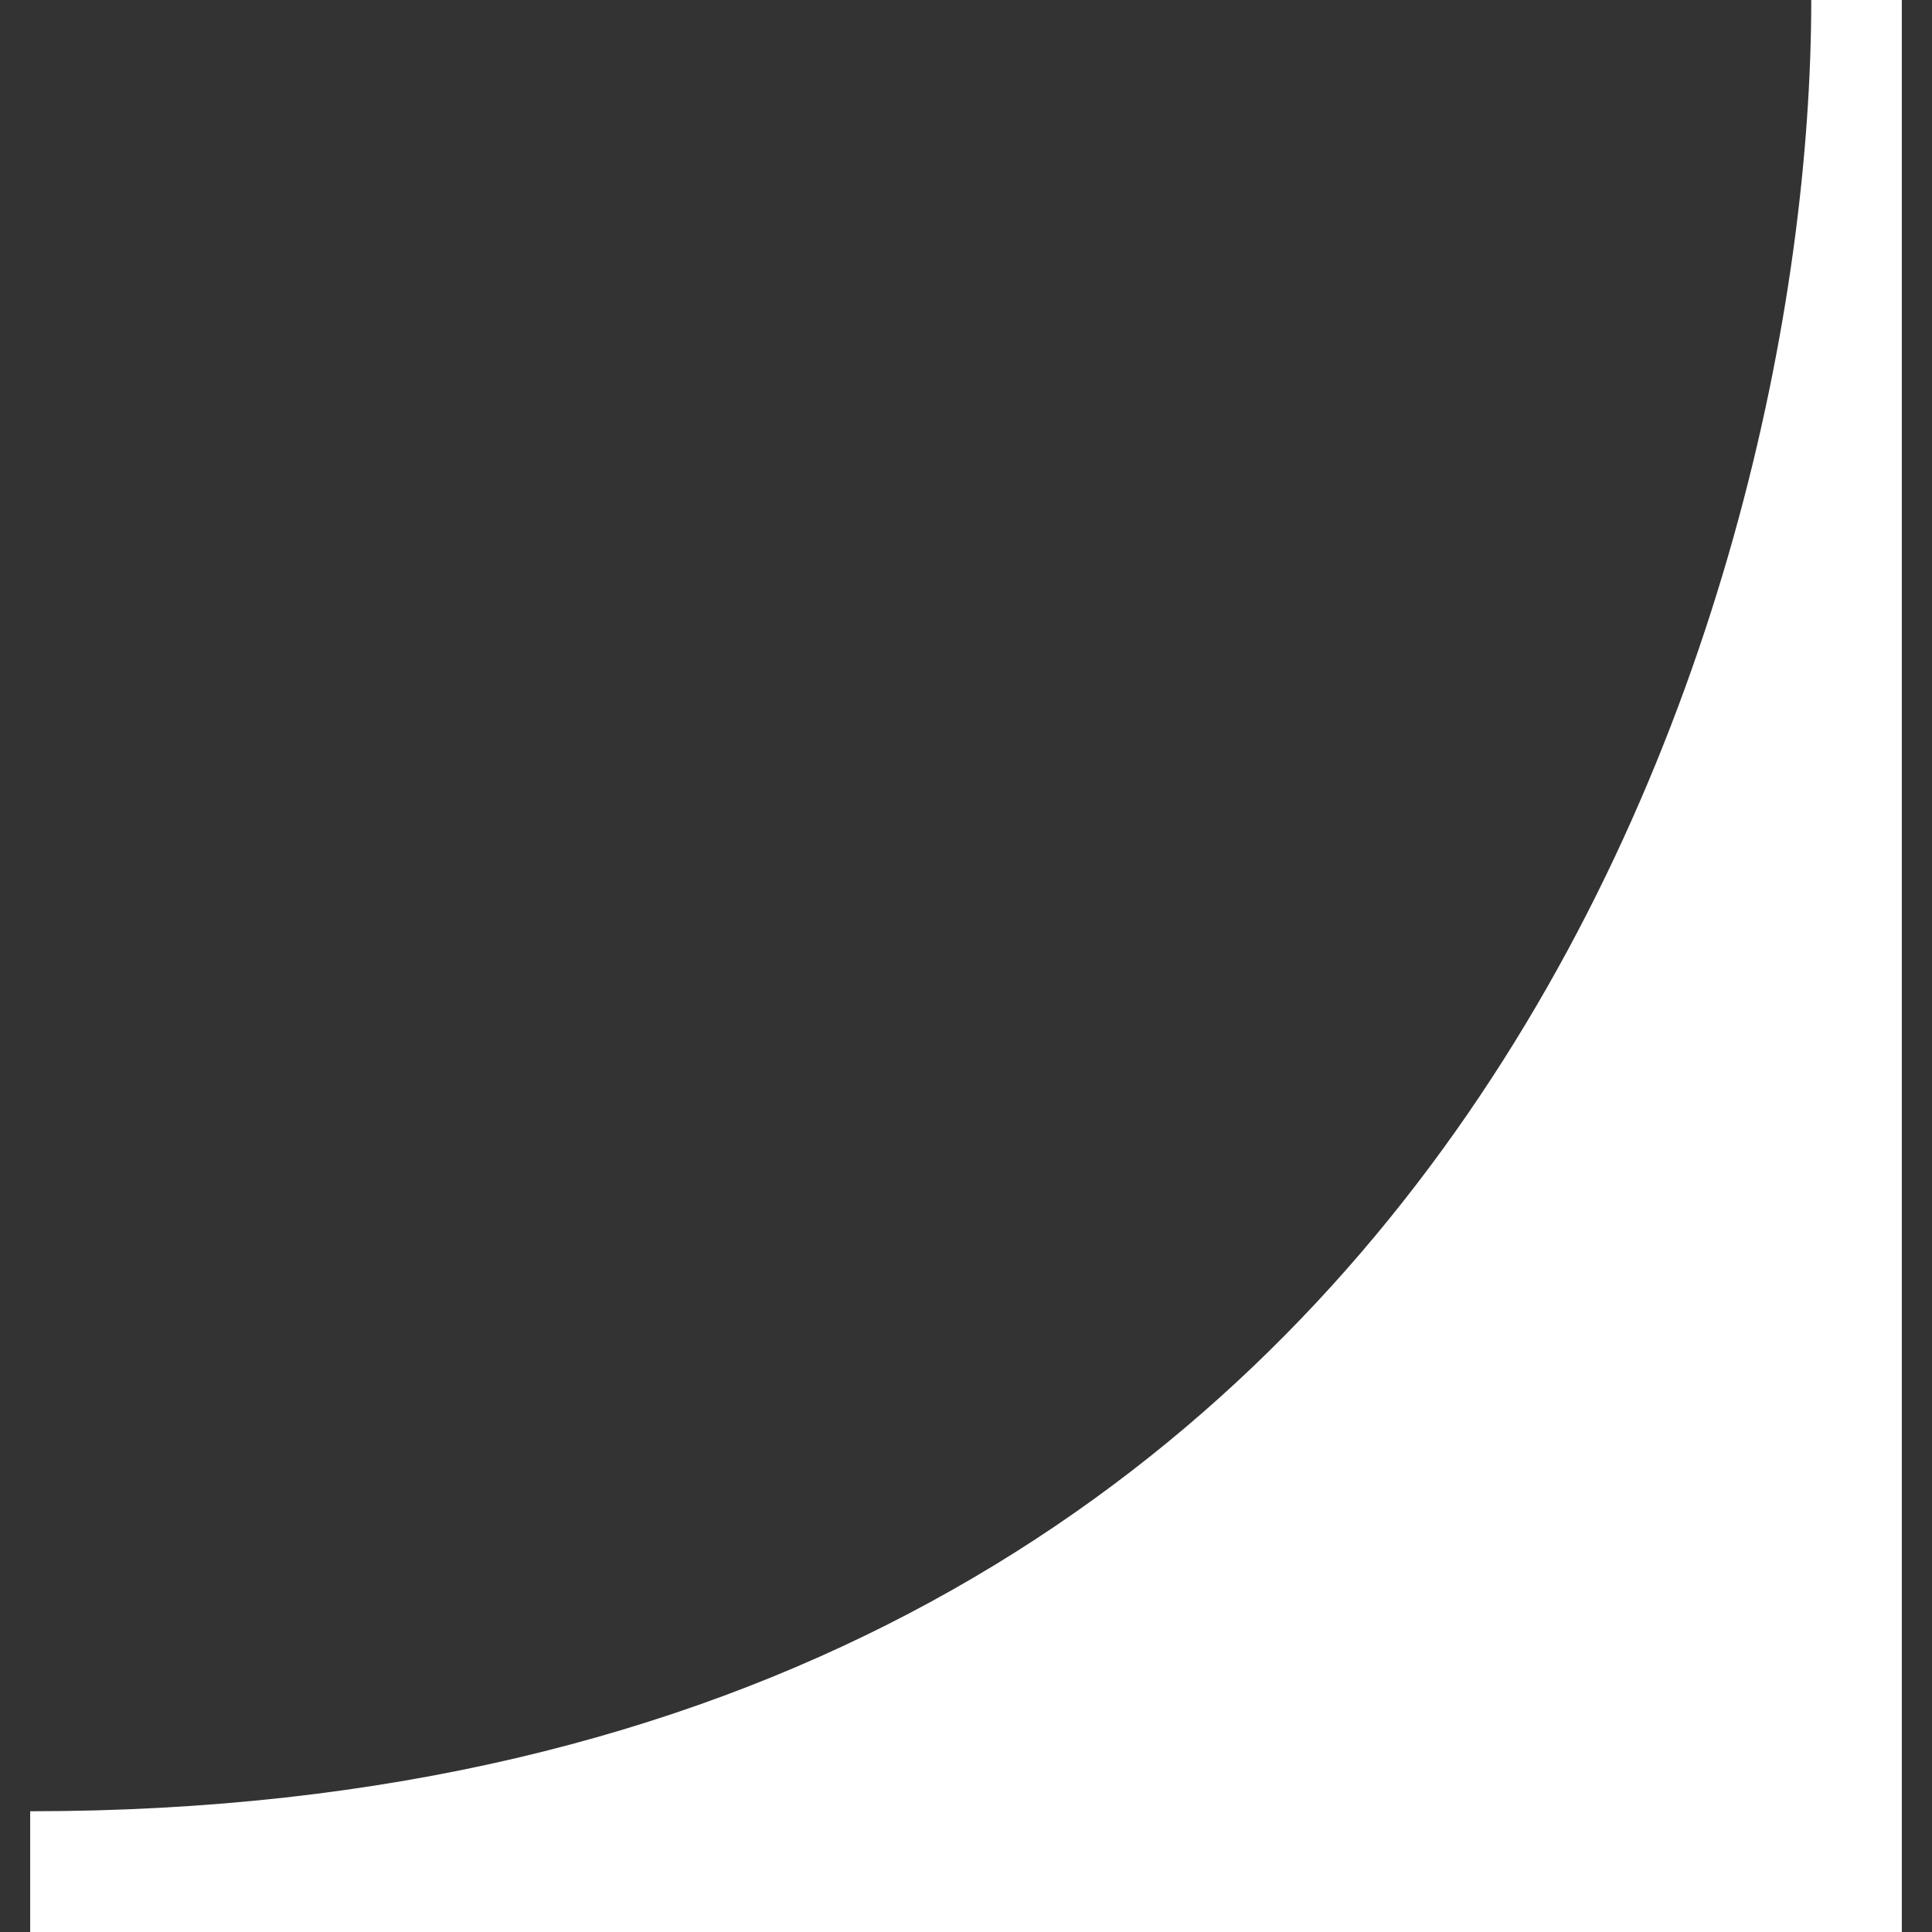 <svg width="32" height="32" viewBox="0 0 32 32" fill="none" xmlns="http://www.w3.org/2000/svg">
<rect x="0" y="0" width="32" height="32" fill="#333333" stroke="none"/>
<path d="M0.5 30C24.1 30 30 10 30 0H31.5V32H0.5V30Z" fill="white"/>
</svg>
